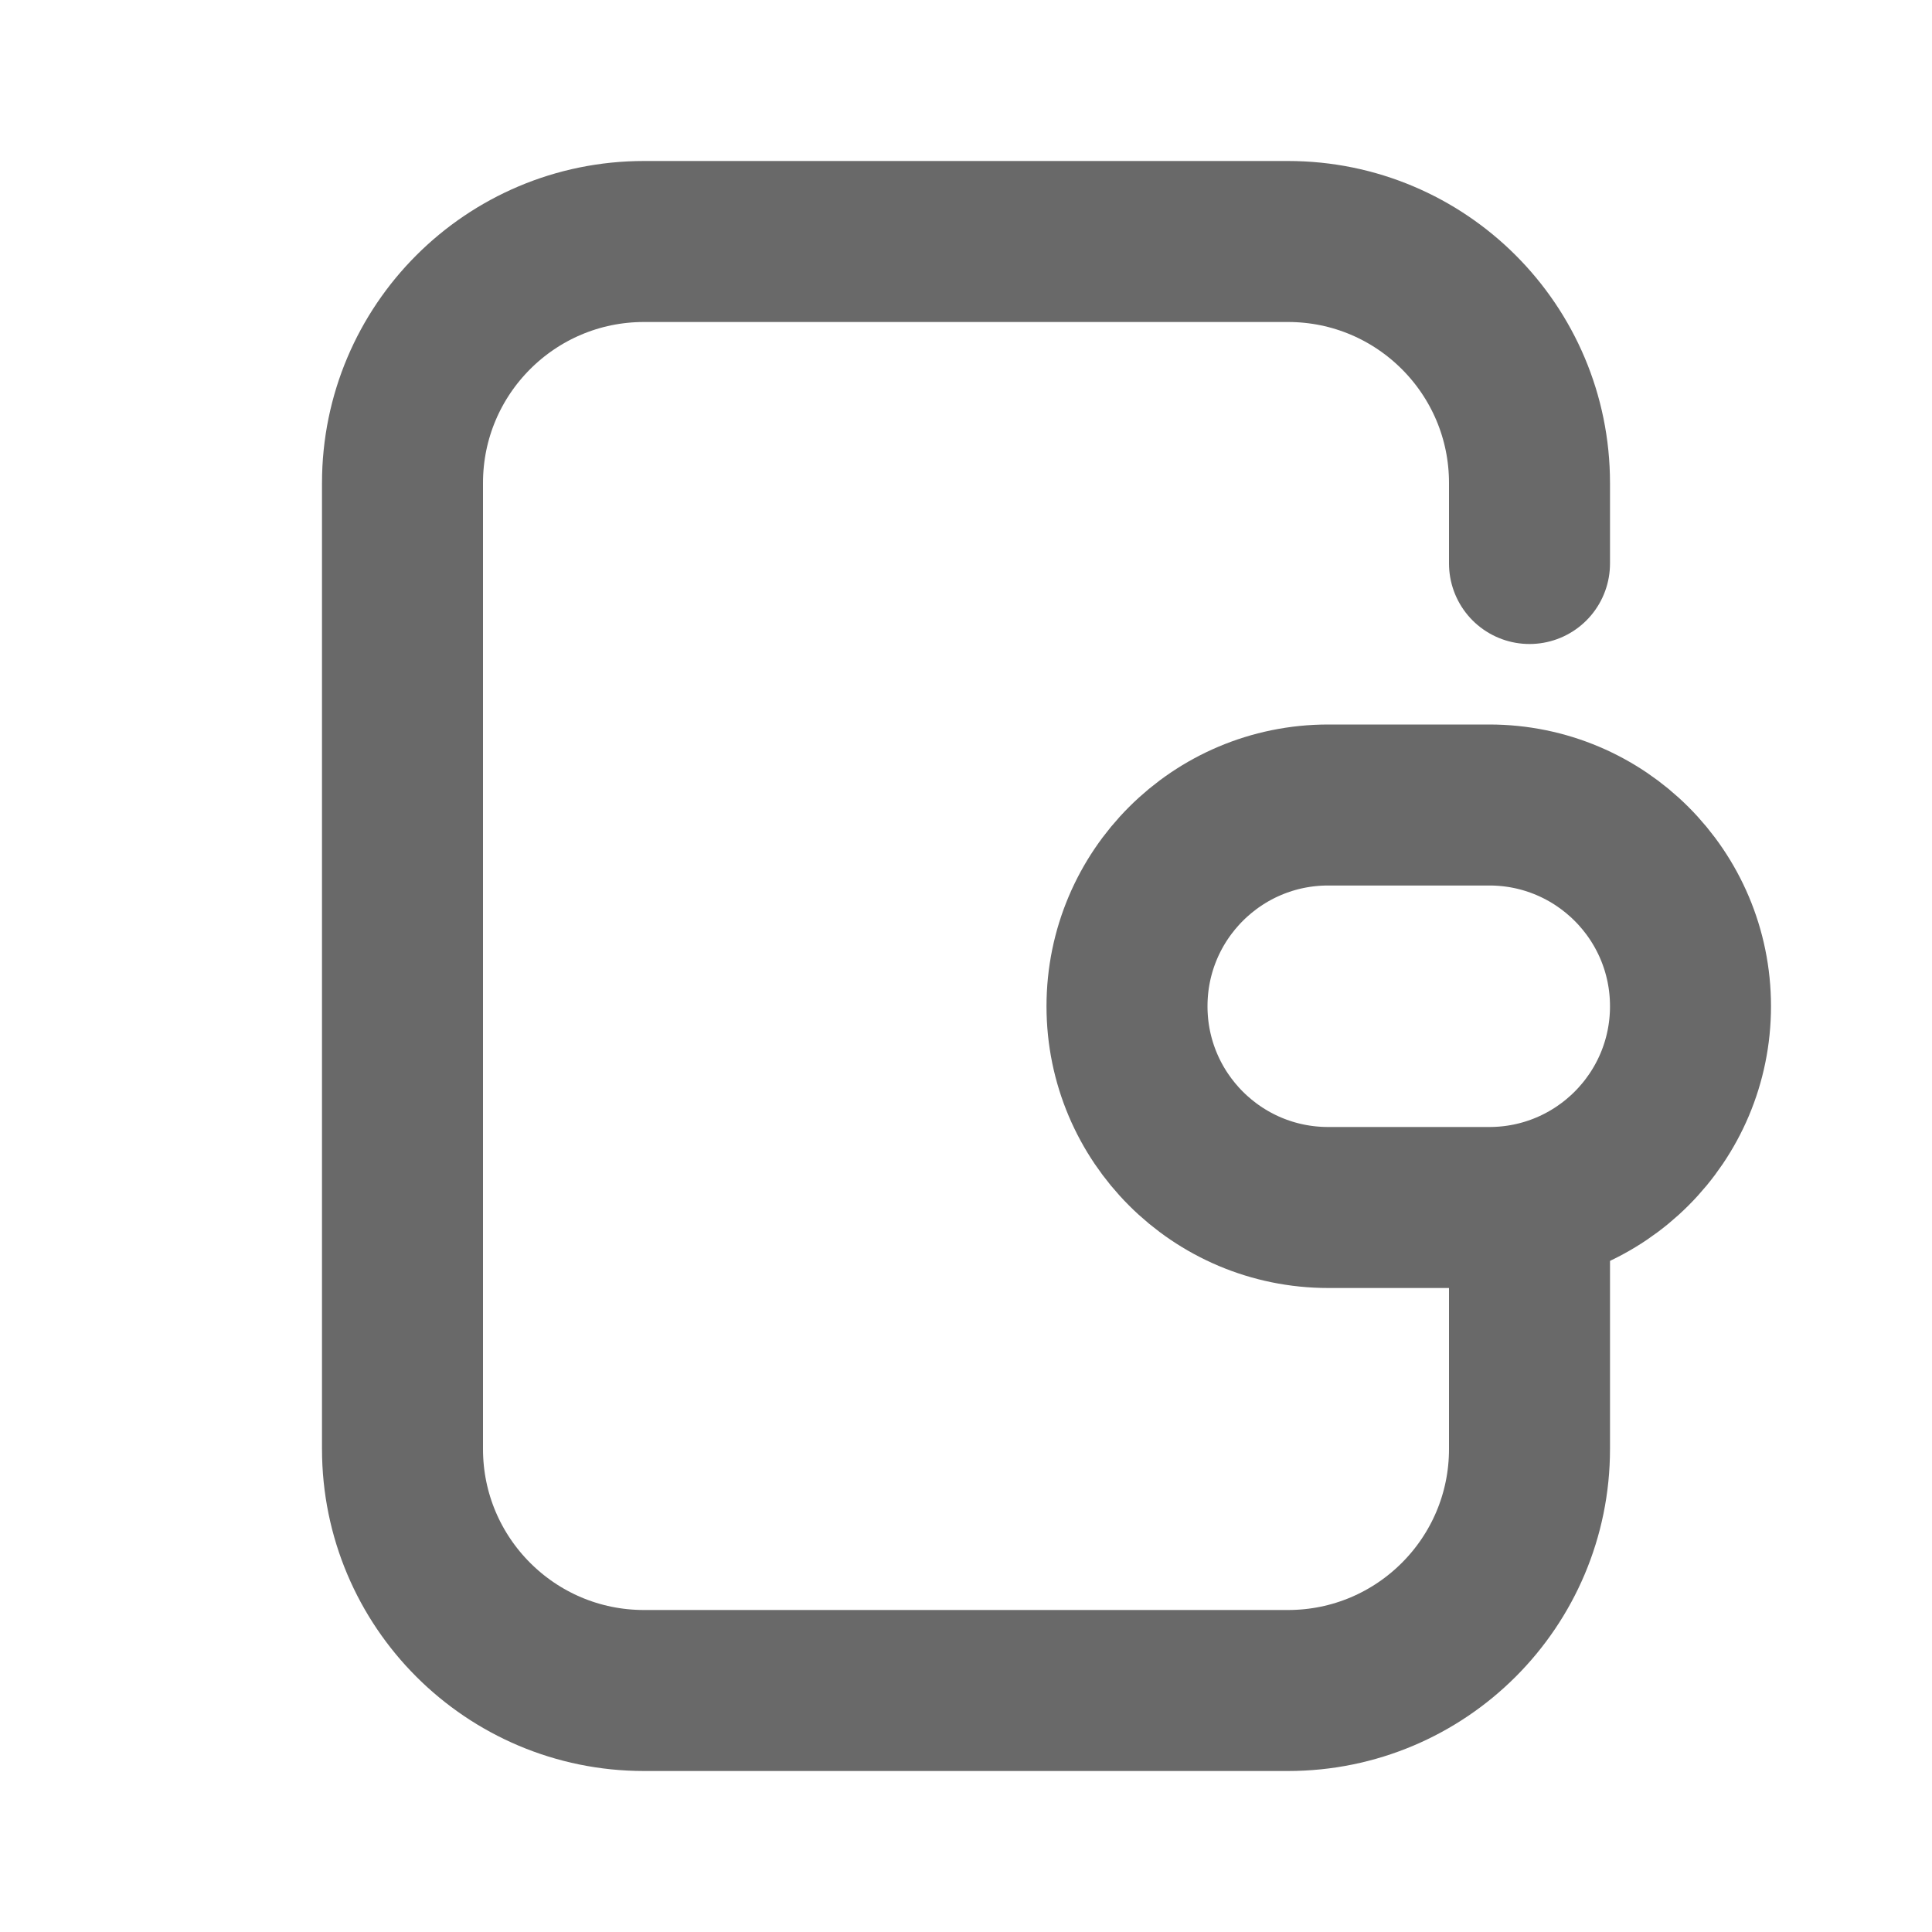<svg width="24" height="24" viewBox="0 0 24 24" fill="none" xmlns="http://www.w3.org/2000/svg">
<path d="M19 7V6C19 4.343 17.657 3 16 3H8C6.343 3 5 4.343 5 6V18C5 19.657 6.343 21 8 21H16C17.657 21 19 19.657 19 18V15.5" stroke="#696969" stroke-width="2" stroke-linecap="round"/>
<path d="M16.5 10H18.5C19.881 10 21 11.119 21 12.5C21 13.881 19.881 15 18.5 15H16.5C15.119 15 14 13.881 14 12.5C14 11.119 15.119 10 16.5 10Z" stroke="#696969" stroke-width="2" stroke-linecap="round" stroke-linejoin="round"/>
</svg>
